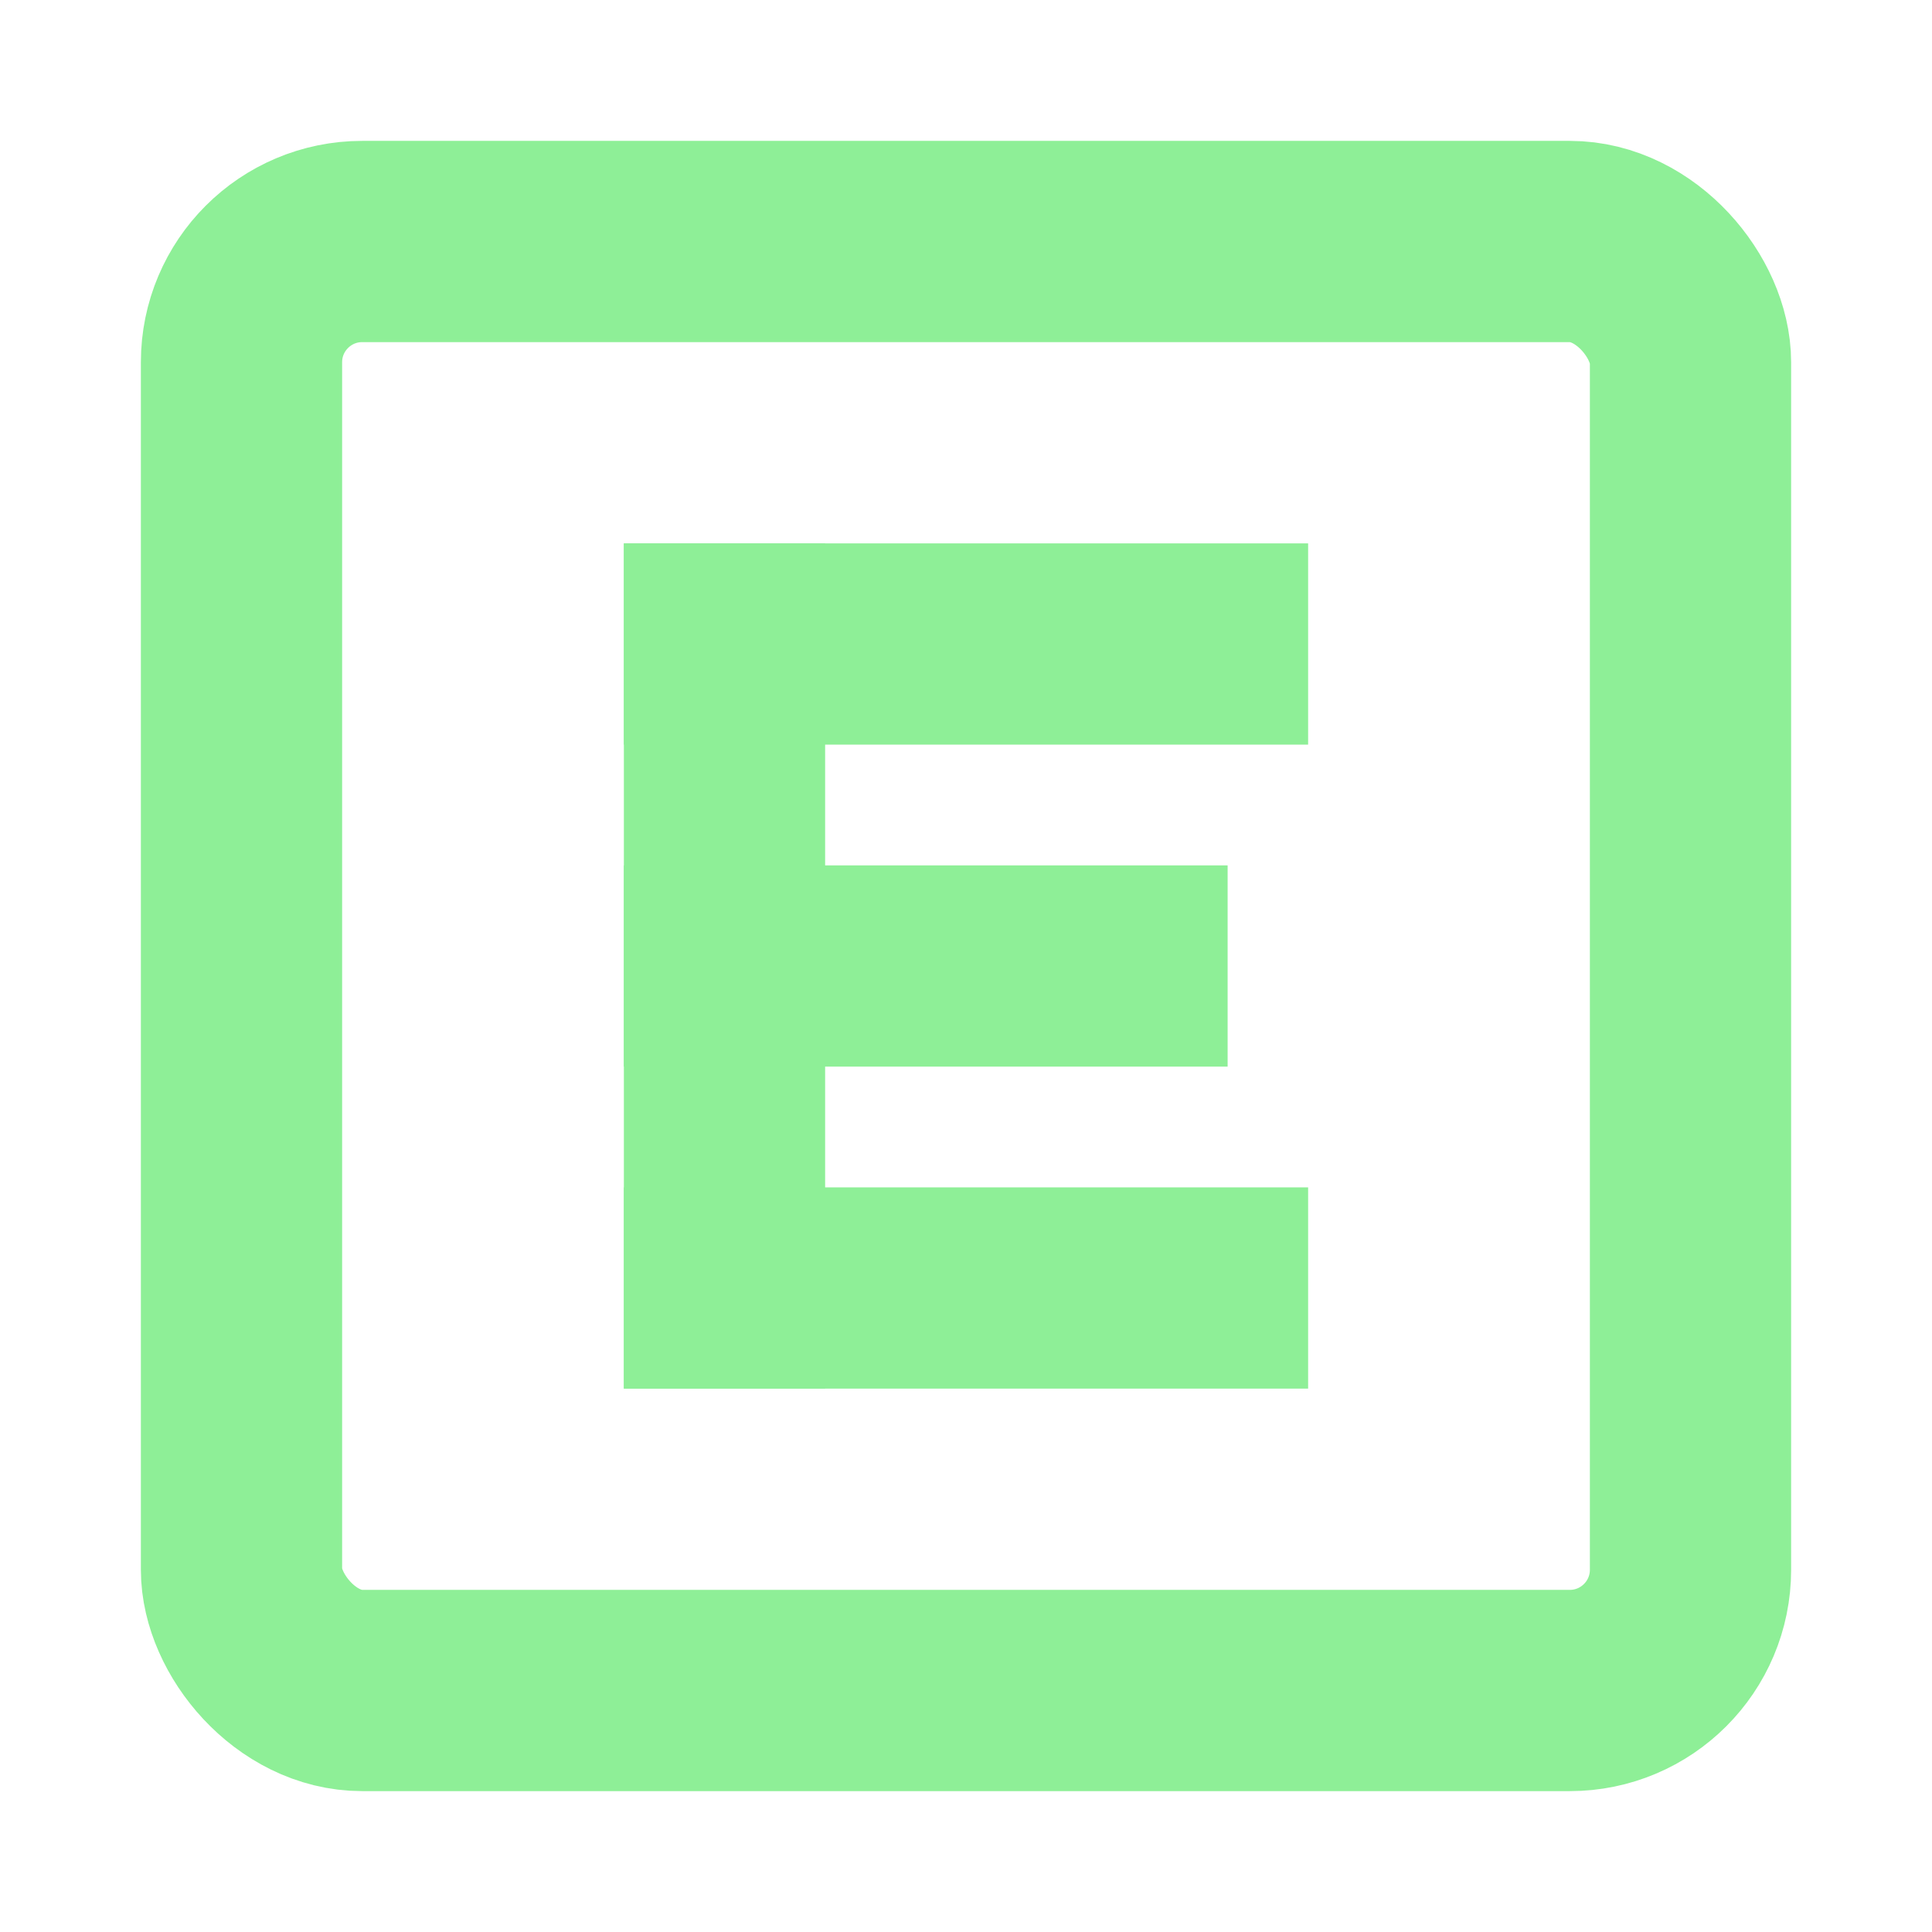 <?xml version="1.0" encoding="UTF-8"?><svg width="32" height="32" viewBox="0 0 48 48" fill="none" xmlns="http://www.w3.org/2000/svg"><rect x="6" y="6" width="36" height="36" rx="3" fill="none" stroke="#8eef97" stroke-width="5"/><path d="M30 16H18" stroke="#8eef97" stroke-width="5" stroke-linecap="square"/><path d="M18 32L18 16" stroke="#8eef97" stroke-width="5" stroke-linecap="square"/><path d="M28 24H18" stroke="#8eef97" stroke-width="5" stroke-linecap="square"/><path d="M30 32H18" stroke="#8eef97" stroke-width="5" stroke-linecap="square"/></svg>